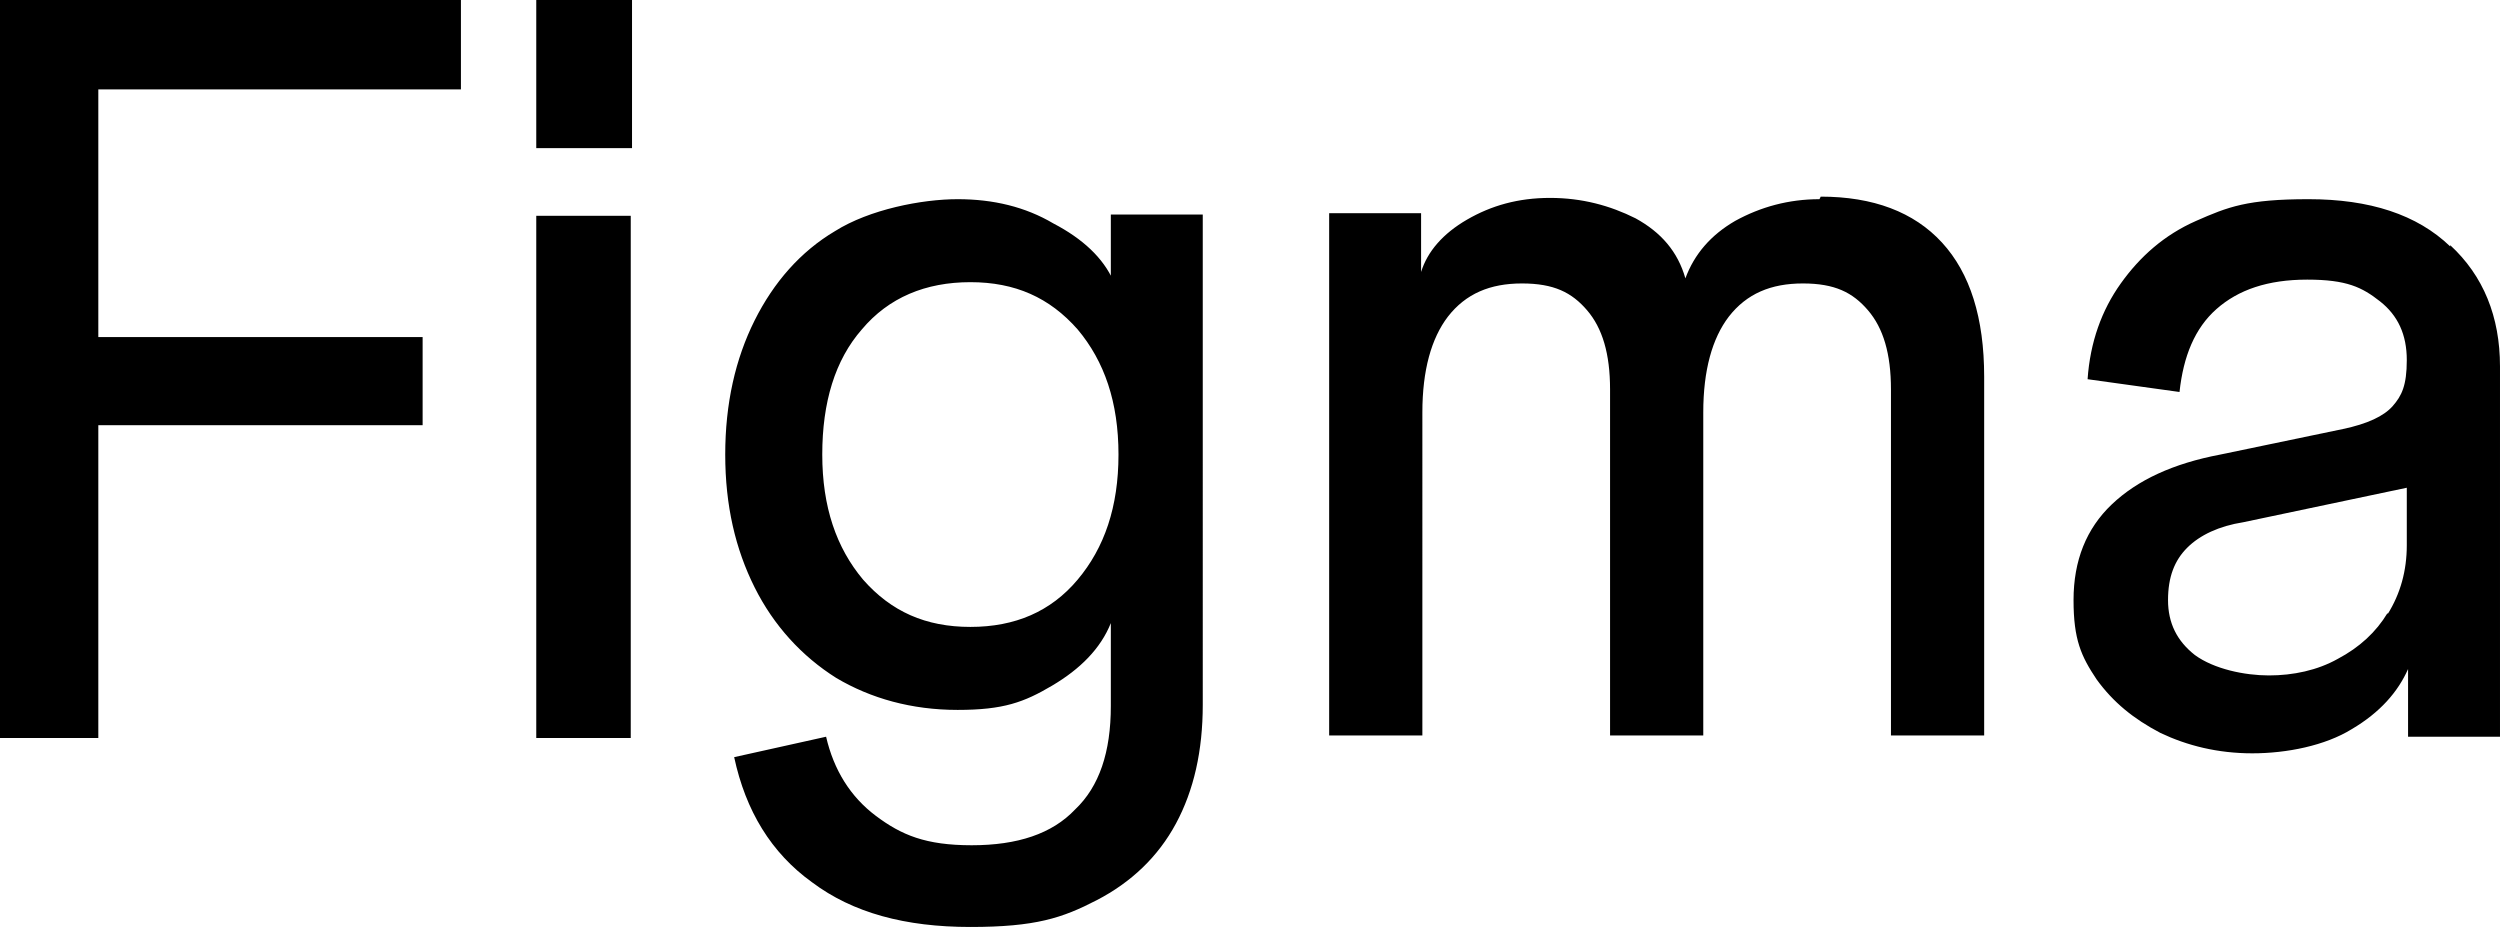 <svg xmlns="http://www.w3.org/2000/svg" aria-label="Figma's logo" class="undefined SponsorsItem_SponsorsItemImage--gold__inAF2" style="--height-mobile:32px;--height-desktop:32px" viewBox="0 0 195.8 72.6"><path fill="currentColor" d="M191.9 19.3c-2.6-2.5-6.3-3.7-11.1-3.7s-6.3.6-8.8 1.7-4.4 2.8-5.9 4.9-2.4 4.6-2.6 7.5l7.2 1c.3-2.8 1.2-5 2.9-6.5s4-2.3 7.1-2.3 4.3.6 5.7 1.7 2.1 2.6 2.1 4.6-.4 2.8-1.1 3.6q-1.05 1.2-3.9 1.8l-9.6 2c-3.7.7-6.5 2-8.5 3.9s-3 4.4-3 7.5.6 4.4 1.8 6.2c1.3 1.8 2.9 3.1 5 4.2 2.1 1 4.5 1.6 7.2 1.6s5.7-.6 7.8-1.9c2.2-1.3 3.6-2.9 4.4-4.7v5.3h7.2v-29c0-3.9-1.3-7.1-3.9-9.5zM187 48q-1.35 2.25-3.9 3.6c-1.6.9-3.5 1.3-5.4 1.3s-4.3-.5-5.8-1.6c-1.4-1.1-2.1-2.5-2.1-4.3s.5-3.1 1.5-4.1 2.5-1.7 4.4-2l12.8-2.7v4.5q0 3-1.5 5.4zm-44.5-32.4c-2.4 0-4.6.6-6.6 1.7q-2.85 1.65-3.9 4.5c-.6-2.1-1.9-3.6-3.9-4.7-2-1-4.2-1.6-6.7-1.6s-4.6.6-6.5 1.7-3.1 2.5-3.6 4.1v-4.6h-7.2v40.9h7.3V32.3c0-3.3.7-5.8 2-7.5 1.4-1.8 3.3-2.6 5.8-2.6s3.9.7 5.1 2.1 1.8 3.4 1.8 6.2v27.1h7.3V32.3c0-3.3.7-5.8 2-7.5 1.4-1.8 3.3-2.6 5.8-2.6s3.9.7 5.1 2.1 1.8 3.4 1.8 6.2v27.1h7.3V29.5q0-6.9-3.3-10.5c-2.2-2.4-5.4-3.6-9.5-3.6zM87.2 22c-.8-1.8-2.4-3.3-4.7-4.5-2.2-1.3-4.7-1.9-7.5-1.9s-6.9.8-9.6 2.5c-2.7 1.6-4.8 4-6.3 7s-2.3 6.5-2.3 10.5.8 7.4 2.3 10.4 3.7 5.4 6.4 7.1c2.7 1.6 5.9 2.5 9.5 2.5s5.2-.6 7.4-1.9 3.8-2.9 4.6-4.9v6.5c0 3.6-.9 6.3-2.8 8.1-1.8 1.9-4.5 2.8-8.1 2.8s-5.5-.8-7.5-2.3-3.3-3.6-3.9-6.2l-7.2 1.6c.9 4.2 2.9 7.5 6.1 9.8 3.2 2.4 7.3 3.5 12.4 3.5s7.2-.7 9.9-2.1 4.8-3.4 6.2-6q2.1-3.9 2.1-9.3V16.8H87V22zm-2.8 23.4c-2.1 2.5-4.9 3.7-8.4 3.7s-6.2-1.2-8.4-3.7c-2.1-2.5-3.2-5.7-3.2-9.8s1-7.4 3.1-9.8c2.1-2.5 5-3.7 8.5-3.7s6.2 1.2 8.4 3.7c2.1 2.5 3.2 5.7 3.2 9.8s-1.1 7.3-3.2 9.8M42 23.3v34.5h7.4V16.9H42zM42 0h7.5v11.6H42zM1.6 0H0v57.8h7.7V33.3h25.4v-6.9H7.7V7h28.4V0z"/></svg>